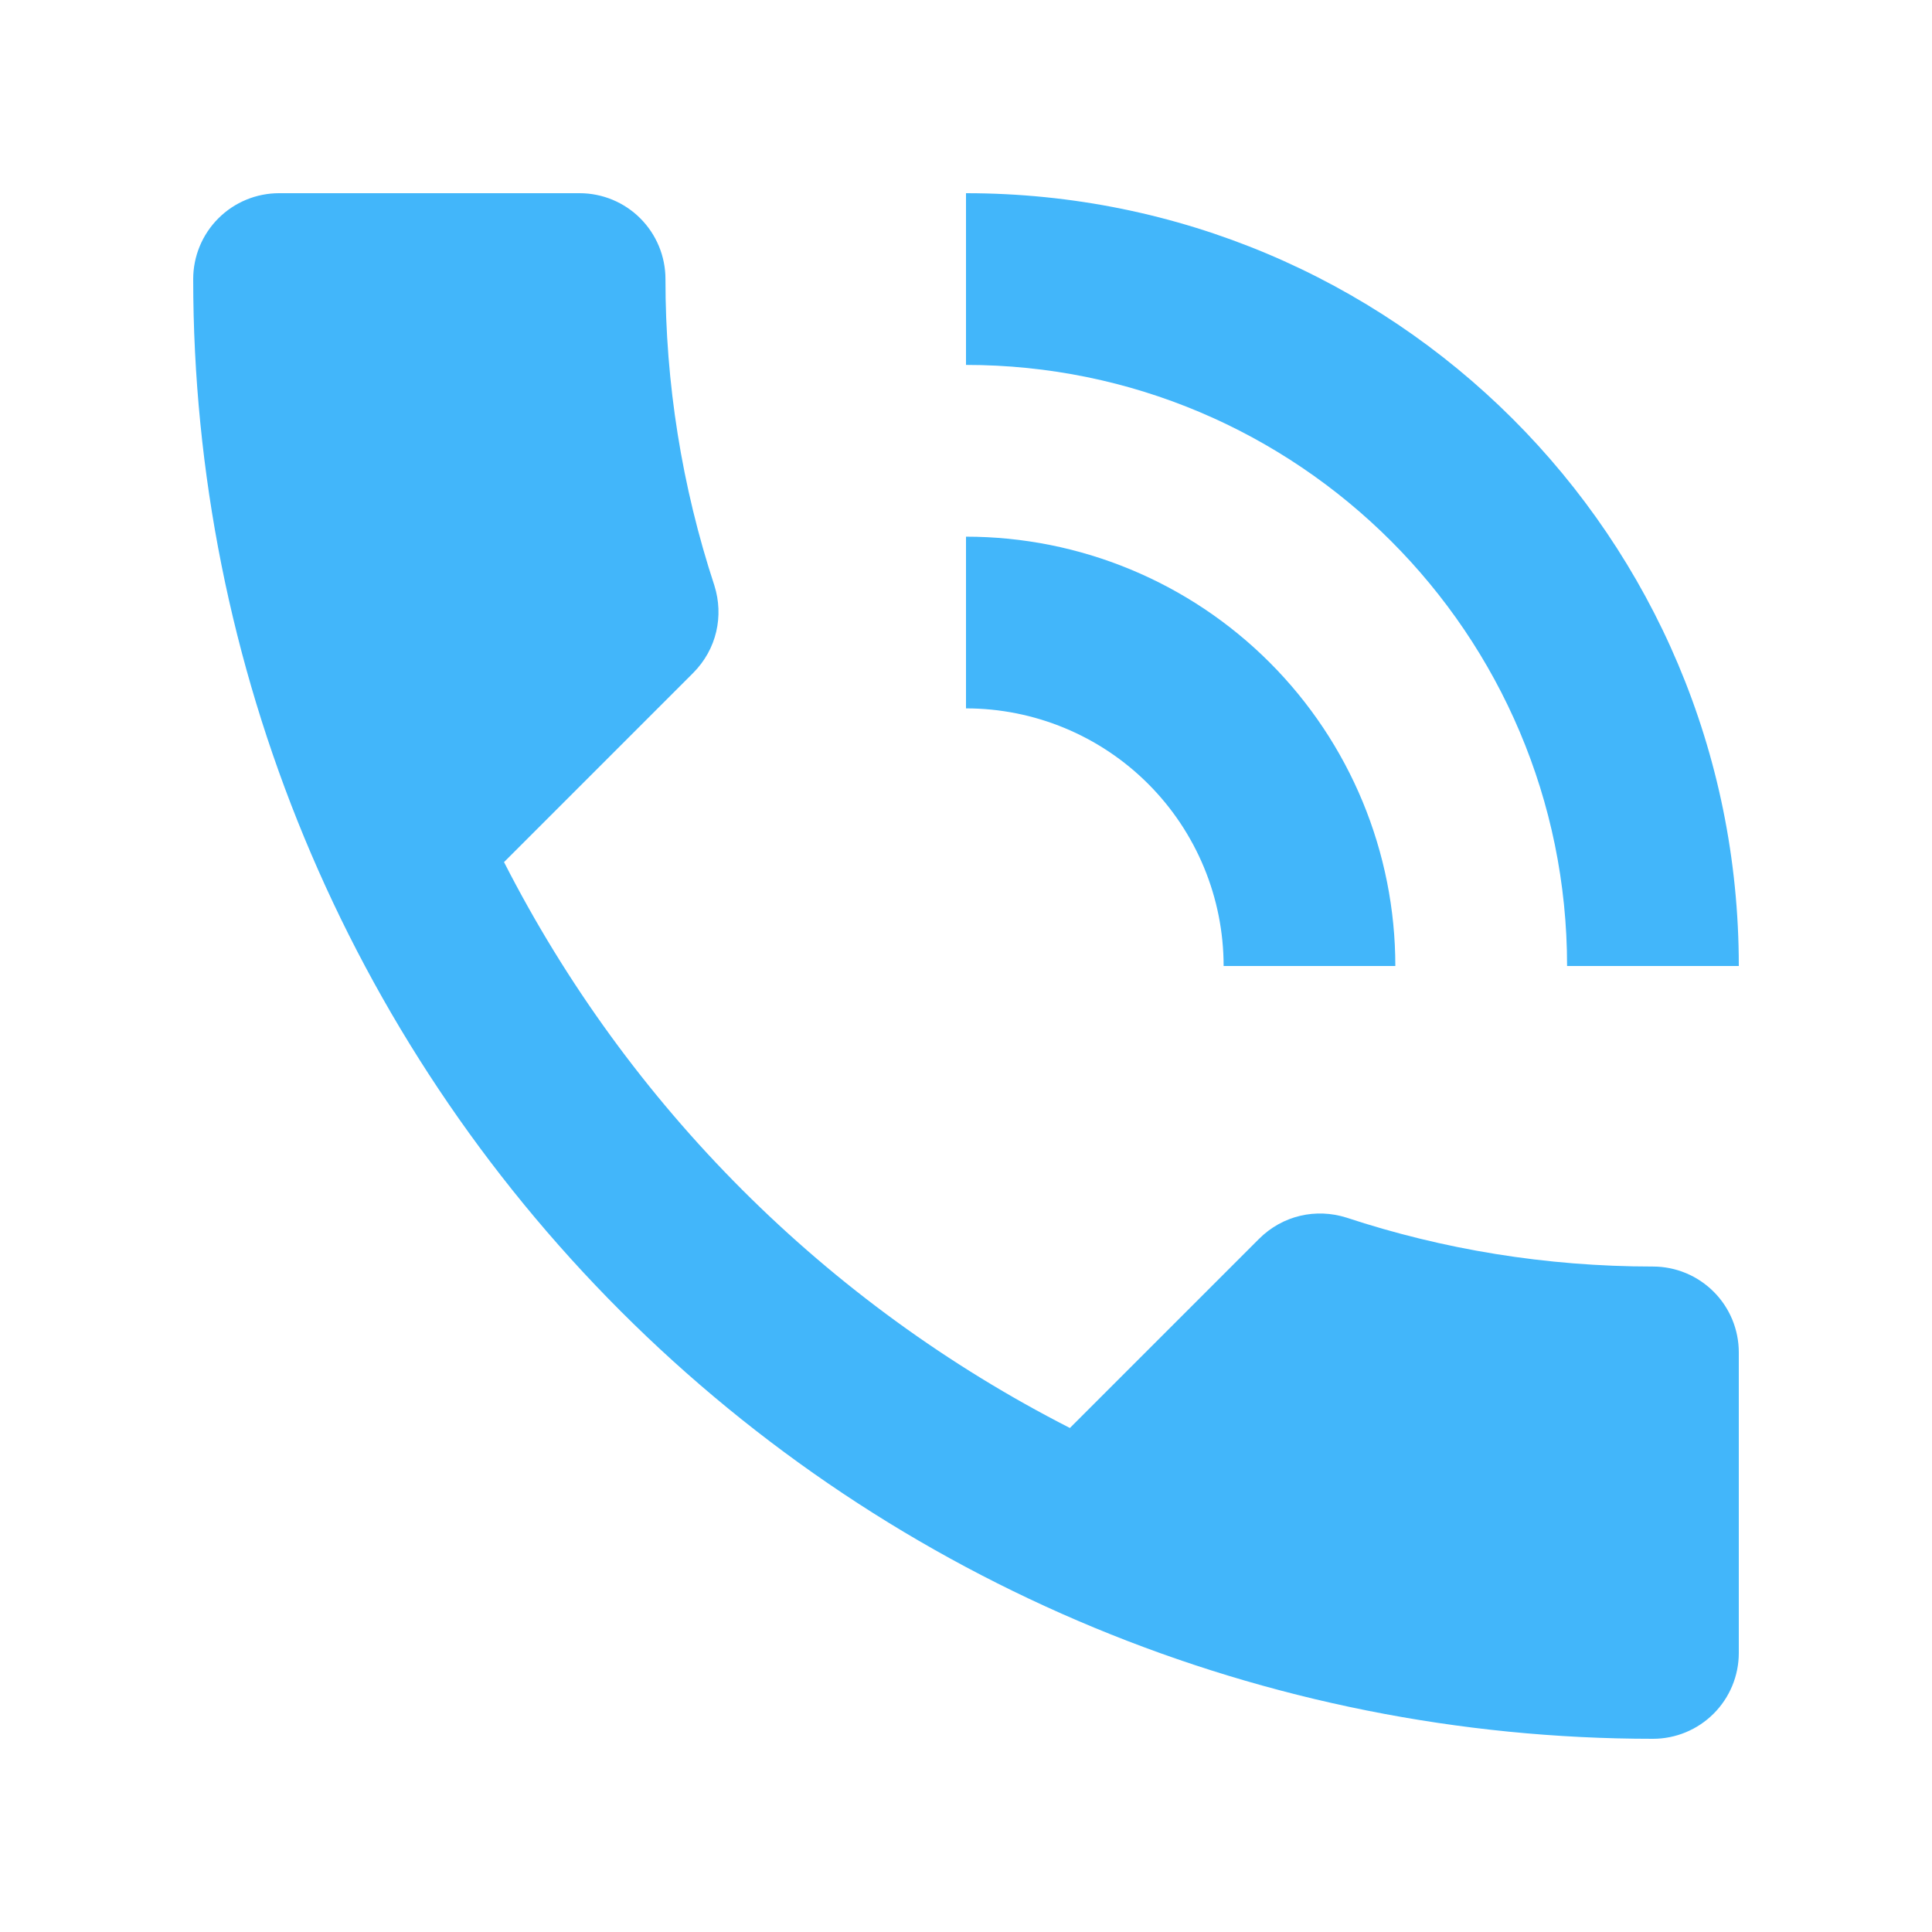 <svg width="50" height="50" viewBox="0 0 50 50" fill="none" xmlns="http://www.w3.org/2000/svg">
<path d="M31.667 25H36.111C36.111 22.053 34.941 19.227 32.857 17.143C30.773 15.059 27.947 13.889 25 13.889V18.333C26.768 18.333 28.464 19.036 29.714 20.286C30.964 21.536 31.667 23.232 31.667 25ZM40.556 25H45C45 13.889 36.044 5 25 5V9.444C33.578 9.444 40.556 16.4 40.556 25ZM42.778 32.778C40 32.778 37.333 32.333 34.844 31.511C34.067 31.267 33.2 31.444 32.578 32.067L27.689 36.956C21.385 33.74 16.26 28.615 13.044 22.311L17.933 17.422C18.556 16.8 18.733 15.933 18.489 15.156C17.647 12.595 17.22 9.917 17.222 7.222C17.222 6.633 16.988 6.068 16.571 5.651C16.155 5.234 15.589 5 15 5H7.222C6.633 5 6.068 5.234 5.651 5.651C5.234 6.068 5 6.633 5 7.222C5 17.241 8.98 26.85 16.065 33.935C23.15 41.02 32.758 45 42.778 45C43.367 45 43.932 44.766 44.349 44.349C44.766 43.932 45 43.367 45 42.778V35C45 34.411 44.766 33.845 44.349 33.429C43.932 33.012 43.367 32.778 42.778 32.778Z" fill="#42B6FA"/>
</svg>
